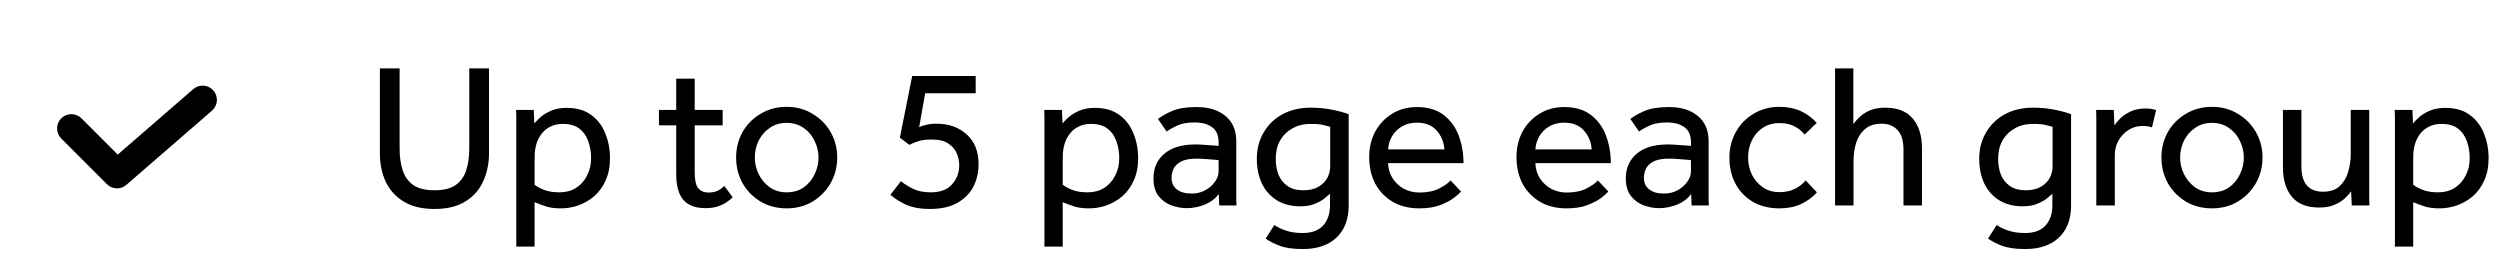 <svg width="219" height="24" viewBox="0 0 219 24" fill="none" xmlns="http://www.w3.org/2000/svg">
<path d="M33.278 13.428V5.994H35.006V13.014C35.006 13.734 35.096 14.37 35.276 14.922C35.456 15.474 35.768 15.906 36.212 16.218C36.656 16.518 37.274 16.668 38.066 16.668C38.858 16.668 39.47 16.518 39.902 16.218C40.346 15.906 40.658 15.474 40.838 14.922C41.018 14.37 41.108 13.734 41.108 13.014V5.994H42.836V13.428C42.836 14.34 42.662 15.168 42.314 15.912C41.978 16.644 41.456 17.226 40.748 17.658C40.052 18.09 39.158 18.306 38.066 18.306C36.974 18.306 36.074 18.09 35.366 17.658C34.658 17.226 34.13 16.644 33.782 15.912C33.446 15.168 33.278 14.34 33.278 13.428ZM46.829 21.6H45.227V10.494C45.227 10.386 45.227 10.278 45.227 10.17C45.227 10.05 45.221 9.87 45.209 9.63H46.757L46.811 10.818C46.931 10.662 47.105 10.482 47.333 10.278C47.573 10.062 47.885 9.87 48.269 9.702C48.653 9.534 49.115 9.45 49.655 9.45C50.519 9.45 51.227 9.654 51.779 10.062C52.343 10.47 52.757 11.01 53.021 11.682C53.297 12.354 53.435 13.08 53.435 13.86C53.435 14.616 53.303 15.276 53.039 15.84C52.787 16.392 52.451 16.848 52.031 17.208C51.611 17.556 51.149 17.82 50.645 18C50.141 18.168 49.643 18.252 49.151 18.252C48.587 18.252 48.137 18.192 47.801 18.072C47.465 17.964 47.141 17.844 46.829 17.712V21.6ZM46.829 14.04V16.182C47.021 16.338 47.297 16.488 47.657 16.632C48.017 16.776 48.467 16.848 49.007 16.848C49.559 16.848 50.039 16.722 50.447 16.47C50.867 16.206 51.191 15.846 51.419 15.39C51.659 14.934 51.779 14.424 51.779 13.86C51.779 13.32 51.695 12.822 51.527 12.366C51.371 11.91 51.113 11.544 50.753 11.268C50.393 10.992 49.907 10.854 49.295 10.854C48.731 10.854 48.239 11.016 47.819 11.34C47.411 11.664 47.123 12.126 46.955 12.726C46.907 12.918 46.871 13.128 46.847 13.356C46.835 13.572 46.829 13.8 46.829 14.04ZM59.236 15.264V10.98H57.724V9.63H59.236V6.894H60.856V9.63H63.304V10.98H60.856V15.102C60.856 15.774 60.958 16.236 61.162 16.488C61.378 16.74 61.678 16.866 62.062 16.866C62.374 16.866 62.632 16.818 62.836 16.722C63.052 16.626 63.256 16.482 63.448 16.29L64.186 17.28C63.838 17.616 63.478 17.856 63.106 18C62.746 18.156 62.314 18.234 61.81 18.234C60.934 18.234 60.286 17.994 59.866 17.514C59.446 17.022 59.236 16.272 59.236 15.264ZM68.912 18.252C68.06 18.252 67.298 18.054 66.626 17.658C65.954 17.25 65.426 16.71 65.042 16.038C64.67 15.354 64.484 14.61 64.484 13.806C64.484 12.99 64.67 12.246 65.042 11.574C65.426 10.902 65.954 10.368 66.626 9.972C67.298 9.564 68.06 9.36 68.912 9.36C69.764 9.36 70.52 9.564 71.18 9.972C71.852 10.368 72.38 10.902 72.764 11.574C73.148 12.246 73.34 12.99 73.34 13.806C73.34 14.61 73.148 15.354 72.764 16.038C72.38 16.71 71.852 17.25 71.18 17.658C70.52 18.054 69.764 18.252 68.912 18.252ZM68.912 16.848C69.5 16.848 69.998 16.704 70.406 16.416C70.826 16.116 71.144 15.732 71.36 15.264C71.588 14.796 71.702 14.31 71.702 13.806C71.702 13.302 71.588 12.816 71.36 12.348C71.144 11.88 70.826 11.502 70.406 11.214C69.986 10.914 69.488 10.764 68.912 10.764C68.336 10.764 67.838 10.914 67.418 11.214C66.998 11.502 66.674 11.88 66.446 12.348C66.23 12.804 66.122 13.29 66.122 13.806C66.122 14.31 66.236 14.796 66.464 15.264C66.692 15.72 67.01 16.098 67.418 16.398C67.838 16.698 68.336 16.848 68.912 16.848ZM78 17.064L78.918 15.876C79.254 16.14 79.626 16.368 80.034 16.56C80.442 16.752 80.94 16.848 81.528 16.848C82.368 16.848 82.992 16.614 83.4 16.146C83.82 15.678 84.03 15.114 84.03 14.454C84.03 14.142 83.964 13.818 83.832 13.482C83.7 13.134 83.46 12.84 83.112 12.6C82.764 12.348 82.266 12.222 81.618 12.222C81.138 12.222 80.748 12.27 80.448 12.366C80.16 12.462 79.896 12.57 79.656 12.69L78.828 12.06L79.908 6.66H85.47V8.172H81.042L80.52 11.142C80.64 11.07 80.832 11.004 81.096 10.944C81.36 10.872 81.678 10.836 82.05 10.836C83.118 10.836 83.994 11.148 84.678 11.772C85.374 12.384 85.722 13.26 85.722 14.4C85.722 15.096 85.572 15.744 85.272 16.344C84.972 16.932 84.504 17.406 83.868 17.766C83.244 18.126 82.434 18.306 81.438 18.306C80.646 18.306 79.968 18.186 79.404 17.946C78.852 17.694 78.384 17.4 78 17.064ZM93.095 21.6H91.493V10.494C91.493 10.386 91.493 10.278 91.493 10.17C91.493 10.05 91.487 9.87 91.475 9.63H93.023L93.077 10.818C93.197 10.662 93.371 10.482 93.599 10.278C93.839 10.062 94.151 9.87 94.535 9.702C94.919 9.534 95.381 9.45 95.921 9.45C96.785 9.45 97.493 9.654 98.045 10.062C98.609 10.47 99.023 11.01 99.287 11.682C99.563 12.354 99.701 13.08 99.701 13.86C99.701 14.616 99.569 15.276 99.305 15.84C99.053 16.392 98.717 16.848 98.297 17.208C97.877 17.556 97.415 17.82 96.911 18C96.407 18.168 95.909 18.252 95.417 18.252C94.853 18.252 94.403 18.192 94.067 18.072C93.731 17.964 93.407 17.844 93.095 17.712V21.6ZM93.095 14.04V16.182C93.287 16.338 93.563 16.488 93.923 16.632C94.283 16.776 94.733 16.848 95.273 16.848C95.825 16.848 96.305 16.722 96.713 16.47C97.133 16.206 97.457 15.846 97.685 15.39C97.925 14.934 98.045 14.424 98.045 13.86C98.045 13.32 97.961 12.822 97.793 12.366C97.637 11.91 97.379 11.544 97.019 11.268C96.659 10.992 96.173 10.854 95.561 10.854C94.997 10.854 94.505 11.016 94.085 11.34C93.677 11.664 93.389 12.126 93.221 12.726C93.173 12.918 93.137 13.128 93.113 13.356C93.101 13.572 93.095 13.8 93.095 14.04ZM106.804 18L106.768 16.992C106.468 17.4 106.054 17.712 105.526 17.928C105.01 18.132 104.488 18.234 103.96 18.234C103.504 18.234 103.048 18.15 102.592 17.982C102.148 17.814 101.776 17.538 101.476 17.154C101.188 16.77 101.044 16.26 101.044 15.624C101.044 14.724 101.362 14.004 101.998 13.464C102.634 12.924 103.54 12.654 104.716 12.654C104.98 12.654 105.25 12.666 105.526 12.69C105.814 12.702 106.072 12.72 106.3 12.744C106.528 12.756 106.678 12.768 106.75 12.78V12.474C106.75 11.85 106.558 11.406 106.174 11.142C105.802 10.866 105.292 10.728 104.644 10.728C104.02 10.728 103.516 10.818 103.132 10.998C102.76 11.166 102.448 11.34 102.196 11.52L101.44 10.422C101.74 10.182 102.154 9.948 102.682 9.72C103.21 9.492 103.924 9.378 104.824 9.378C105.892 9.378 106.738 9.642 107.362 10.17C107.986 10.686 108.298 11.424 108.298 12.384V17.262C108.298 17.346 108.298 17.448 108.298 17.568C108.298 17.688 108.304 17.832 108.316 18H106.804ZM106.75 14.994V14.04C106.69 14.016 106.552 13.998 106.336 13.986C106.12 13.962 105.874 13.944 105.598 13.932C105.334 13.908 105.076 13.896 104.824 13.896C104.224 13.896 103.762 13.986 103.438 14.166C103.126 14.334 102.91 14.55 102.79 14.814C102.682 15.066 102.628 15.318 102.628 15.57C102.628 16.014 102.784 16.356 103.096 16.596C103.408 16.836 103.84 16.956 104.392 16.956C104.812 16.956 105.196 16.866 105.544 16.686C105.904 16.494 106.192 16.248 106.408 15.948C106.636 15.648 106.75 15.33 106.75 14.994ZM110.872 20.898L111.628 19.71C111.904 19.902 112.24 20.064 112.636 20.196C113.044 20.34 113.536 20.412 114.112 20.412C114.916 20.412 115.516 20.19 115.912 19.746C116.308 19.302 116.506 18.72 116.506 18V16.974C116.398 17.07 116.236 17.208 116.02 17.388C115.804 17.556 115.522 17.712 115.174 17.856C114.838 18 114.418 18.072 113.914 18.072C113.098 18.072 112.402 17.892 111.826 17.532C111.262 17.172 110.83 16.68 110.53 16.056C110.242 15.42 110.098 14.706 110.098 13.914C110.098 13.05 110.296 12.282 110.692 11.61C111.088 10.926 111.64 10.392 112.348 10.008C113.056 9.624 113.878 9.432 114.814 9.432C115.486 9.432 116.116 9.492 116.704 9.612C117.304 9.732 117.784 9.864 118.144 10.008V18C118.144 19.2 117.79 20.136 117.082 20.808C116.374 21.48 115.39 21.816 114.13 21.816C113.278 21.816 112.6 21.72 112.096 21.528C111.592 21.336 111.184 21.126 110.872 20.898ZM116.524 14.58V11.106C116.416 11.07 116.23 11.022 115.966 10.962C115.714 10.89 115.33 10.854 114.814 10.854C114.202 10.854 113.668 10.986 113.212 11.25C112.756 11.502 112.396 11.856 112.132 12.312C111.88 12.768 111.754 13.296 111.754 13.896C111.754 14.4 111.832 14.862 111.988 15.282C112.156 15.702 112.42 16.038 112.78 16.29C113.14 16.542 113.602 16.668 114.166 16.668C114.706 16.668 115.15 16.566 115.498 16.362C115.846 16.158 116.104 15.9 116.272 15.588C116.44 15.264 116.524 14.928 116.524 14.58ZM127.07 15.804L127.988 16.776C127.868 16.92 127.652 17.112 127.34 17.352C127.028 17.58 126.62 17.79 126.116 17.982C125.624 18.162 125.024 18.252 124.316 18.252C123.452 18.252 122.69 18.066 122.03 17.694C121.37 17.31 120.854 16.782 120.482 16.11C120.122 15.426 119.942 14.64 119.942 13.752C119.942 12.936 120.116 12.198 120.464 11.538C120.824 10.878 121.316 10.356 121.94 9.972C122.576 9.576 123.302 9.378 124.118 9.378C125.09 9.378 125.876 9.612 126.476 10.08C127.076 10.548 127.514 11.154 127.79 11.898C128.066 12.642 128.204 13.44 128.204 14.292H121.598C121.61 14.784 121.742 15.228 121.994 15.624C122.246 16.008 122.576 16.314 122.984 16.542C123.404 16.758 123.854 16.866 124.334 16.866C125.042 16.866 125.624 16.746 126.08 16.506C126.548 16.266 126.878 16.032 127.07 15.804ZM121.598 13.086H126.53C126.482 12.438 126.254 11.886 125.846 11.43C125.438 10.974 124.862 10.746 124.118 10.746C123.602 10.746 123.158 10.86 122.786 11.088C122.414 11.316 122.126 11.61 121.922 11.97C121.73 12.318 121.622 12.69 121.598 13.086ZM139.973 15.804L140.891 16.776C140.771 16.92 140.555 17.112 140.243 17.352C139.931 17.58 139.523 17.79 139.019 17.982C138.527 18.162 137.927 18.252 137.219 18.252C136.355 18.252 135.593 18.066 134.933 17.694C134.273 17.31 133.757 16.782 133.385 16.11C133.025 15.426 132.845 14.64 132.845 13.752C132.845 12.936 133.019 12.198 133.367 11.538C133.727 10.878 134.219 10.356 134.843 9.972C135.479 9.576 136.205 9.378 137.021 9.378C137.993 9.378 138.779 9.612 139.379 10.08C139.979 10.548 140.417 11.154 140.693 11.898C140.969 12.642 141.107 13.44 141.107 14.292H134.501C134.513 14.784 134.645 15.228 134.897 15.624C135.149 16.008 135.479 16.314 135.887 16.542C136.307 16.758 136.757 16.866 137.237 16.866C137.945 16.866 138.527 16.746 138.983 16.506C139.451 16.266 139.781 16.032 139.973 15.804ZM134.501 13.086H139.433C139.385 12.438 139.157 11.886 138.749 11.43C138.341 10.974 137.765 10.746 137.021 10.746C136.505 10.746 136.061 10.86 135.689 11.088C135.317 11.316 135.029 11.61 134.825 11.97C134.633 12.318 134.525 12.69 134.501 13.086ZM148.183 18L148.147 16.992C147.847 17.4 147.433 17.712 146.905 17.928C146.389 18.132 145.867 18.234 145.339 18.234C144.883 18.234 144.427 18.15 143.971 17.982C143.527 17.814 143.155 17.538 142.855 17.154C142.567 16.77 142.423 16.26 142.423 15.624C142.423 14.724 142.741 14.004 143.377 13.464C144.013 12.924 144.919 12.654 146.095 12.654C146.359 12.654 146.629 12.666 146.905 12.69C147.193 12.702 147.451 12.72 147.679 12.744C147.907 12.756 148.057 12.768 148.129 12.78V12.474C148.129 11.85 147.937 11.406 147.553 11.142C147.181 10.866 146.671 10.728 146.023 10.728C145.399 10.728 144.895 10.818 144.511 10.998C144.139 11.166 143.827 11.34 143.575 11.52L142.819 10.422C143.119 10.182 143.533 9.948 144.061 9.72C144.589 9.492 145.303 9.378 146.203 9.378C147.271 9.378 148.117 9.642 148.741 10.17C149.365 10.686 149.677 11.424 149.677 12.384V17.262C149.677 17.346 149.677 17.448 149.677 17.568C149.677 17.688 149.683 17.832 149.695 18H148.183ZM148.129 14.994V14.04C148.069 14.016 147.931 13.998 147.715 13.986C147.499 13.962 147.253 13.944 146.977 13.932C146.713 13.908 146.455 13.896 146.203 13.896C145.603 13.896 145.141 13.986 144.817 14.166C144.505 14.334 144.289 14.55 144.169 14.814C144.061 15.066 144.007 15.318 144.007 15.57C144.007 16.014 144.163 16.356 144.475 16.596C144.787 16.836 145.219 16.956 145.771 16.956C146.191 16.956 146.575 16.866 146.923 16.686C147.283 16.494 147.571 16.248 147.787 15.948C148.015 15.648 148.129 15.33 148.129 14.994ZM158.173 15.804L159.163 16.848C158.791 17.268 158.329 17.61 157.777 17.874C157.225 18.126 156.595 18.252 155.887 18.252C154.987 18.252 154.207 18.06 153.547 17.676C152.899 17.292 152.395 16.77 152.035 16.11C151.675 15.438 151.495 14.67 151.495 13.806C151.495 12.99 151.681 12.246 152.053 11.574C152.425 10.902 152.941 10.368 153.601 9.972C154.273 9.564 155.035 9.36 155.887 9.36C156.595 9.36 157.219 9.486 157.759 9.738C158.299 9.99 158.761 10.332 159.145 10.764L158.083 11.79C157.831 11.478 157.525 11.232 157.165 11.052C156.805 10.872 156.379 10.782 155.887 10.782C155.311 10.782 154.813 10.926 154.393 11.214C153.985 11.49 153.673 11.856 153.457 12.312C153.241 12.768 153.133 13.266 153.133 13.806C153.133 14.322 153.241 14.814 153.457 15.282C153.685 15.738 154.003 16.11 154.411 16.398C154.819 16.686 155.311 16.83 155.887 16.83C156.379 16.83 156.817 16.74 157.201 16.56C157.597 16.368 157.921 16.116 158.173 15.804ZM160.75 18V5.994H162.352V10.872C162.496 10.668 162.682 10.458 162.91 10.242C163.15 10.014 163.45 9.822 163.81 9.666C164.182 9.51 164.626 9.432 165.142 9.432C166.234 9.432 167.044 9.756 167.572 10.404C168.1 11.04 168.364 11.898 168.364 12.978V18H166.744V13.104C166.744 12.324 166.57 11.754 166.222 11.394C165.886 11.022 165.418 10.836 164.818 10.836C164.206 10.836 163.72 10.998 163.36 11.322C163 11.634 162.742 12.042 162.586 12.546C162.442 13.05 162.37 13.572 162.37 14.112V18H160.75ZM174.154 20.898L174.91 19.71C175.186 19.902 175.522 20.064 175.918 20.196C176.326 20.34 176.818 20.412 177.394 20.412C178.198 20.412 178.798 20.19 179.194 19.746C179.59 19.302 179.788 18.72 179.788 18V16.974C179.68 17.07 179.518 17.208 179.302 17.388C179.086 17.556 178.804 17.712 178.456 17.856C178.12 18 177.7 18.072 177.196 18.072C176.38 18.072 175.684 17.892 175.108 17.532C174.544 17.172 174.112 16.68 173.812 16.056C173.524 15.42 173.38 14.706 173.38 13.914C173.38 13.05 173.578 12.282 173.974 11.61C174.37 10.926 174.922 10.392 175.63 10.008C176.338 9.624 177.16 9.432 178.096 9.432C178.768 9.432 179.398 9.492 179.986 9.612C180.586 9.732 181.066 9.864 181.426 10.008V18C181.426 19.2 181.072 20.136 180.364 20.808C179.656 21.48 178.672 21.816 177.412 21.816C176.56 21.816 175.882 21.72 175.378 21.528C174.874 21.336 174.466 21.126 174.154 20.898ZM179.806 14.58V11.106C179.698 11.07 179.512 11.022 179.248 10.962C178.996 10.89 178.612 10.854 178.096 10.854C177.484 10.854 176.95 10.986 176.494 11.25C176.038 11.502 175.678 11.856 175.414 12.312C175.162 12.768 175.036 13.296 175.036 13.896C175.036 14.4 175.114 14.862 175.27 15.282C175.438 15.702 175.702 16.038 176.062 16.29C176.422 16.542 176.884 16.668 177.448 16.668C177.988 16.668 178.432 16.566 178.78 16.362C179.128 16.158 179.386 15.9 179.554 15.588C179.722 15.264 179.806 14.928 179.806 14.58ZM185.257 18H183.637V10.44C183.637 10.356 183.637 10.26 183.637 10.152C183.637 10.044 183.631 9.87 183.619 9.63H185.167L185.221 10.98C185.353 10.788 185.533 10.578 185.761 10.35C186.001 10.122 186.301 9.924 186.661 9.756C187.021 9.588 187.453 9.504 187.957 9.504C188.137 9.504 188.299 9.516 188.443 9.54C188.599 9.564 188.743 9.6 188.875 9.648L188.515 11.16C188.299 11.076 188.023 11.034 187.687 11.034C187.231 11.034 186.817 11.154 186.445 11.394C186.085 11.622 185.797 11.928 185.581 12.312C185.365 12.696 185.257 13.122 185.257 13.59V18ZM193.769 18.252C192.917 18.252 192.155 18.054 191.483 17.658C190.811 17.25 190.283 16.71 189.899 16.038C189.527 15.354 189.341 14.61 189.341 13.806C189.341 12.99 189.527 12.246 189.899 11.574C190.283 10.902 190.811 10.368 191.483 9.972C192.155 9.564 192.917 9.36 193.769 9.36C194.621 9.36 195.377 9.564 196.037 9.972C196.709 10.368 197.237 10.902 197.621 11.574C198.005 12.246 198.197 12.99 198.197 13.806C198.197 14.61 198.005 15.354 197.621 16.038C197.237 16.71 196.709 17.25 196.037 17.658C195.377 18.054 194.621 18.252 193.769 18.252ZM193.769 16.848C194.357 16.848 194.855 16.704 195.263 16.416C195.683 16.116 196.001 15.732 196.217 15.264C196.445 14.796 196.559 14.31 196.559 13.806C196.559 13.302 196.445 12.816 196.217 12.348C196.001 11.88 195.683 11.502 195.263 11.214C194.843 10.914 194.345 10.764 193.769 10.764C193.193 10.764 192.695 10.914 192.275 11.214C191.855 11.502 191.531 11.88 191.303 12.348C191.087 12.804 190.979 13.29 190.979 13.806C190.979 14.31 191.093 14.796 191.321 15.264C191.549 15.72 191.867 16.098 192.275 16.398C192.695 16.698 193.193 16.848 193.769 16.848ZM199.984 14.652V9.63H201.604V14.544C201.604 15.324 201.766 15.894 202.09 16.254C202.414 16.614 202.882 16.794 203.494 16.794C204.118 16.794 204.604 16.632 204.952 16.308C205.3 15.984 205.546 15.576 205.69 15.084C205.846 14.58 205.924 14.058 205.924 13.518V9.63H207.544V17.154C207.544 17.202 207.544 17.316 207.544 17.496C207.544 17.664 207.55 17.832 207.562 18H206.014L205.96 16.758C205.828 16.95 205.642 17.16 205.402 17.388C205.162 17.604 204.856 17.79 204.484 17.946C204.124 18.102 203.686 18.18 203.17 18.18C202.078 18.18 201.274 17.862 200.758 17.226C200.242 16.59 199.984 15.732 199.984 14.652ZM211.396 21.6H209.794V10.494C209.794 10.386 209.794 10.278 209.794 10.17C209.794 10.05 209.788 9.87 209.776 9.63H211.324L211.378 10.818C211.498 10.662 211.672 10.482 211.9 10.278C212.14 10.062 212.452 9.87 212.836 9.702C213.22 9.534 213.682 9.45 214.222 9.45C215.086 9.45 215.794 9.654 216.346 10.062C216.91 10.47 217.324 11.01 217.588 11.682C217.864 12.354 218.002 13.08 218.002 13.86C218.002 14.616 217.87 15.276 217.606 15.84C217.354 16.392 217.018 16.848 216.598 17.208C216.178 17.556 215.716 17.82 215.212 18C214.708 18.168 214.21 18.252 213.718 18.252C213.154 18.252 212.704 18.192 212.368 18.072C212.032 17.964 211.708 17.844 211.396 17.712V21.6ZM211.396 14.04V16.182C211.588 16.338 211.864 16.488 212.224 16.632C212.584 16.776 213.034 16.848 213.574 16.848C214.126 16.848 214.606 16.722 215.014 16.47C215.434 16.206 215.758 15.846 215.986 15.39C216.226 14.934 216.346 14.424 216.346 13.86C216.346 13.32 216.262 12.822 216.094 12.366C215.938 11.91 215.68 11.544 215.32 11.268C214.96 10.992 214.474 10.854 213.862 10.854C213.298 10.854 212.806 11.016 212.386 11.34C211.978 11.664 211.69 12.126 211.522 12.726C211.474 12.918 211.438 13.128 211.414 13.356C211.402 13.572 211.396 13.8 211.396 14.04Z" fill="black"/>
<path fill-rule="evenodd" clip-rule="evenodd" d="M18.695 7.931C19.147 8.453 19.09 9.242 18.569 9.695L11.069 16.195C10.573 16.624 9.83 16.598 9.366 16.134L5.366 12.134C4.878 11.646 4.878 10.854 5.366 10.366C5.854 9.878 6.646 9.878 7.134 10.366L10.311 13.543L16.931 7.805C17.453 7.353 18.242 7.41 18.695 7.931Z" fill="black"/>
</svg>
